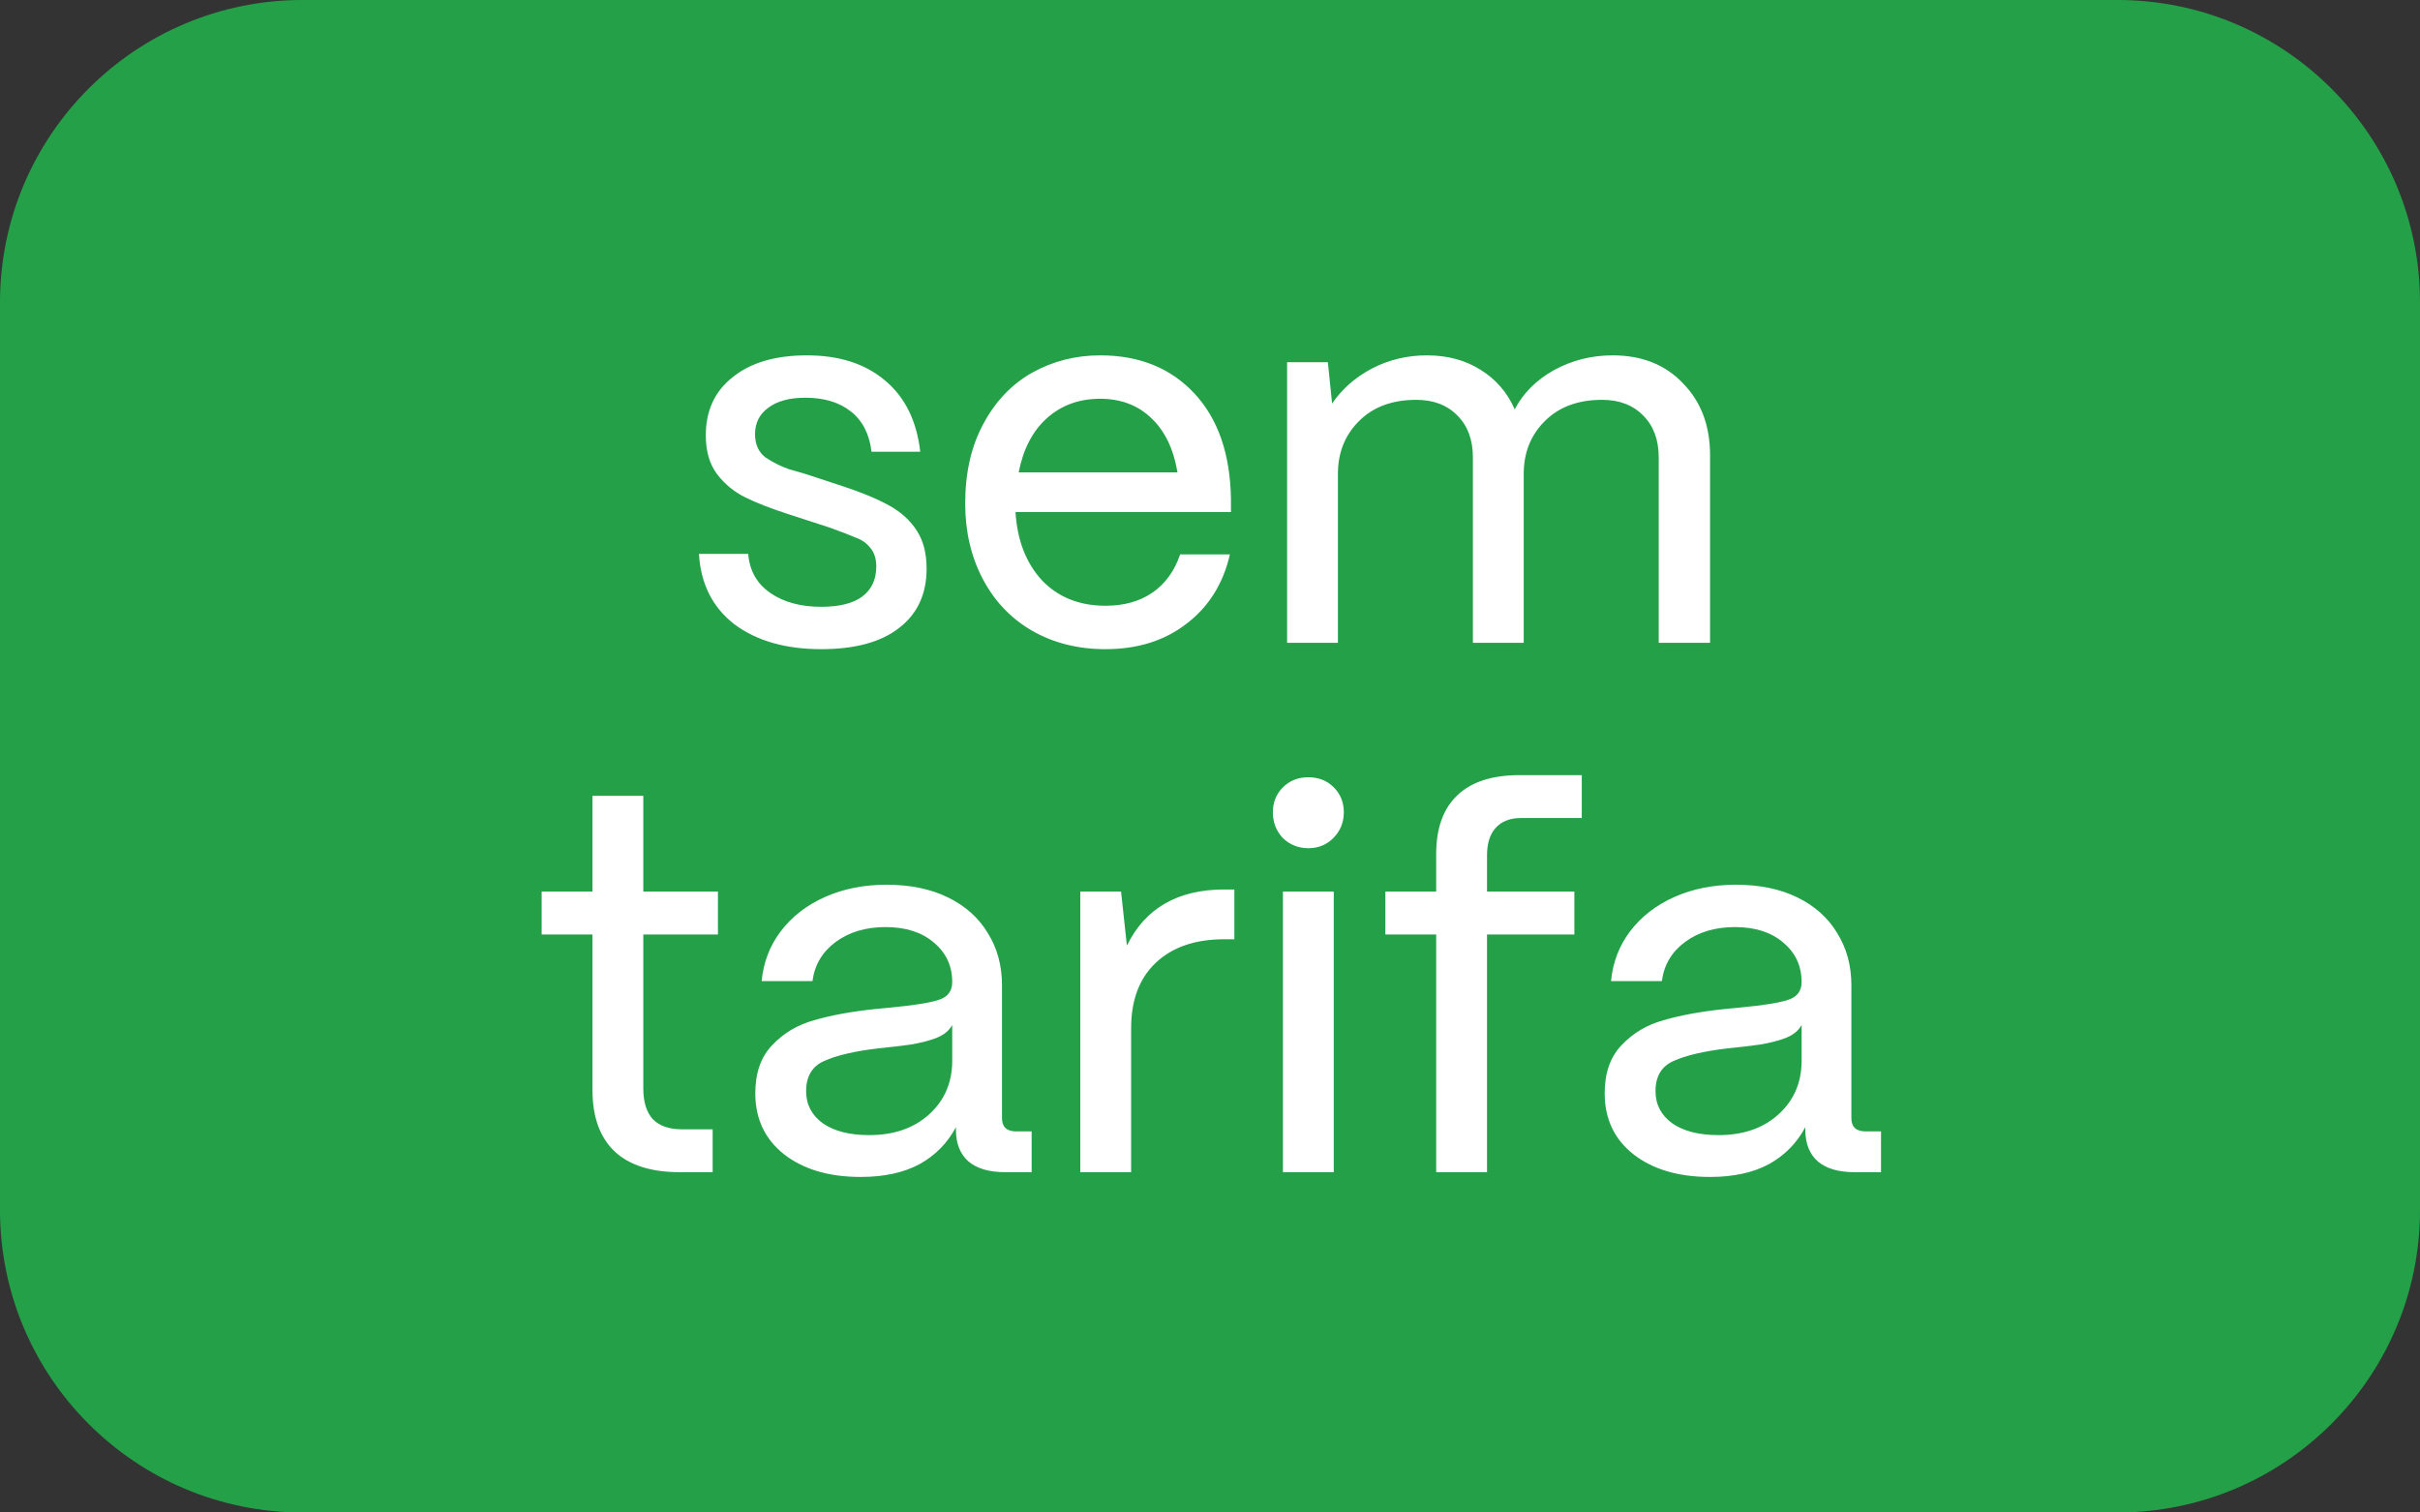 <svg width="64" height="40" viewBox="0 0 64 40" fill="none" xmlns="http://www.w3.org/2000/svg">
<rect x="0" y="0" width="64" height="40" fill="#333333" stroke="none"/>
<path d="M0 8C0 3.582 3.582 0 8 0H56C60.418 0 64 3.582 64 8V32C64 36.418 60.418 40 56 40H8C3.582 40 0 36.418 0 32V8Z" fill="#24A148"/>
<path d="M21.718 17.168C20.776 17.168 20.011 16.949 19.422 16.51C18.844 16.062 18.531 15.441 18.485 14.648H19.787C19.824 15.096 20.02 15.441 20.375 15.684C20.729 15.927 21.177 16.048 21.718 16.048C22.195 16.048 22.554 15.959 22.797 15.782C23.049 15.595 23.174 15.329 23.174 14.984C23.174 14.779 23.123 14.615 23.02 14.494C22.927 14.373 22.806 14.284 22.657 14.228C22.507 14.163 22.265 14.069 21.928 13.948L20.892 13.612C20.398 13.453 20.001 13.299 19.703 13.15C19.404 13.001 19.157 12.795 18.96 12.534C18.765 12.273 18.666 11.932 18.666 11.512C18.666 10.859 18.904 10.345 19.381 9.972C19.857 9.589 20.51 9.398 21.34 9.398C22.19 9.398 22.876 9.617 23.398 10.056C23.93 10.495 24.243 11.125 24.337 11.946H23.049C22.992 11.479 22.811 11.125 22.503 10.882C22.195 10.639 21.793 10.518 21.299 10.518C20.878 10.518 20.552 10.607 20.319 10.784C20.085 10.952 19.968 11.185 19.968 11.484C19.968 11.755 20.062 11.96 20.248 12.1C20.445 12.231 20.65 12.333 20.864 12.408C21.088 12.473 21.233 12.515 21.299 12.534L22.279 12.856C22.792 13.024 23.207 13.197 23.524 13.374C23.842 13.551 24.084 13.775 24.253 14.046C24.421 14.307 24.505 14.639 24.505 15.04C24.505 15.712 24.262 16.235 23.776 16.608C23.3 16.981 22.614 17.168 21.718 17.168ZM32.554 13.542H26.856C26.902 14.289 27.136 14.891 27.556 15.348C27.985 15.796 28.545 16.02 29.236 16.02C29.73 16.02 30.146 15.903 30.482 15.67C30.818 15.437 31.061 15.101 31.21 14.662H32.526C32.349 15.437 31.966 16.048 31.378 16.496C30.799 16.944 30.085 17.168 29.236 17.168C28.508 17.168 27.859 17.005 27.29 16.678C26.73 16.351 26.296 15.894 25.988 15.306C25.68 14.718 25.526 14.055 25.526 13.318C25.526 12.506 25.684 11.806 26.002 11.218C26.319 10.621 26.748 10.168 27.29 9.86C27.84 9.552 28.442 9.398 29.096 9.398C30.132 9.398 30.962 9.734 31.588 10.406C32.213 11.078 32.535 12.007 32.554 13.192V13.542ZM29.096 10.546C28.536 10.546 28.064 10.719 27.682 11.064C27.308 11.4 27.061 11.876 26.94 12.492H31.14C31.037 11.876 30.808 11.4 30.454 11.064C30.099 10.719 29.646 10.546 29.096 10.546ZM42.649 9.398C43.423 9.398 44.044 9.645 44.511 10.14C44.987 10.625 45.225 11.26 45.225 12.044V17H43.867V12.1C43.867 11.633 43.731 11.265 43.461 10.994C43.19 10.714 42.826 10.574 42.369 10.574C41.743 10.574 41.244 10.756 40.871 11.12C40.497 11.484 40.306 11.941 40.297 12.492V17H38.953V12.1C38.953 11.633 38.817 11.265 38.547 10.994C38.276 10.714 37.912 10.574 37.455 10.574C36.829 10.574 36.33 10.756 35.957 11.12C35.583 11.484 35.392 11.941 35.383 12.492V17H34.039V9.58H35.117L35.229 10.672C35.49 10.289 35.84 9.981 36.279 9.748C36.727 9.515 37.212 9.398 37.735 9.398C38.276 9.398 38.747 9.524 39.149 9.776C39.559 10.028 39.863 10.378 40.059 10.826C40.283 10.397 40.628 10.051 41.095 9.79C41.571 9.529 42.089 9.398 42.649 9.398ZM18.987 24.714H17.013V28.788C17.013 29.143 17.097 29.413 17.265 29.6C17.443 29.777 17.695 29.866 18.021 29.866H18.847V31H17.979C17.223 31 16.649 30.818 16.257 30.454C15.865 30.081 15.669 29.539 15.669 28.83V24.714H14.325V23.58H15.669V21.046H17.013V23.58H18.987V24.714ZM27.283 29.922V31H26.583C26.163 31 25.841 30.907 25.617 30.72C25.393 30.524 25.281 30.244 25.281 29.88V29.81C25.057 30.23 24.735 30.557 24.315 30.79C23.895 31.014 23.377 31.126 22.761 31.126C21.921 31.126 21.245 30.925 20.731 30.524C20.227 30.123 19.975 29.586 19.975 28.914C19.975 28.373 20.125 27.948 20.423 27.64C20.722 27.323 21.091 27.103 21.529 26.982C21.977 26.851 22.509 26.753 23.125 26.688L23.559 26.646C24.147 26.59 24.563 26.525 24.805 26.45C25.057 26.375 25.183 26.217 25.183 25.974C25.183 25.545 25.02 25.195 24.693 24.924C24.376 24.653 23.951 24.518 23.419 24.518C22.897 24.518 22.458 24.649 22.103 24.91C21.749 25.171 21.543 25.517 21.487 25.946H20.143C20.19 25.451 20.358 25.013 20.647 24.63C20.946 24.238 21.338 23.935 21.823 23.72C22.309 23.505 22.85 23.398 23.447 23.398C24.073 23.398 24.614 23.51 25.071 23.734C25.529 23.958 25.879 24.271 26.121 24.672C26.373 25.073 26.499 25.535 26.499 26.058V29.572C26.499 29.805 26.625 29.922 26.877 29.922H27.283ZM22.985 30.02C23.629 30.02 24.152 29.843 24.553 29.488C24.964 29.124 25.174 28.657 25.183 28.088V27.108C25.099 27.257 24.964 27.369 24.777 27.444C24.591 27.519 24.357 27.579 24.077 27.626C23.807 27.663 23.527 27.696 23.237 27.724C22.603 27.799 22.122 27.911 21.795 28.06C21.478 28.2 21.319 28.466 21.319 28.858C21.319 29.213 21.469 29.497 21.767 29.712C22.066 29.917 22.472 30.02 22.985 30.02ZM32.644 23.524V24.84H32.378C31.603 24.84 30.997 25.05 30.558 25.47C30.128 25.881 29.914 26.455 29.914 27.192V31H28.57V23.58H29.648L29.802 25.008C30.287 24.019 31.146 23.524 32.378 23.524H32.644ZM34.601 22.432C34.34 22.432 34.116 22.343 33.929 22.166C33.752 21.979 33.663 21.751 33.663 21.48C33.663 21.219 33.752 20.999 33.929 20.822C34.106 20.645 34.331 20.556 34.601 20.556C34.872 20.556 35.096 20.645 35.273 20.822C35.45 20.999 35.539 21.219 35.539 21.48C35.539 21.751 35.446 21.979 35.259 22.166C35.082 22.343 34.862 22.432 34.601 22.432ZM35.273 31H33.929V23.58H35.273V31ZM40.222 21.634C39.932 21.634 39.708 21.723 39.55 21.9C39.4 22.068 39.326 22.311 39.326 22.628V23.58H41.636V24.714H39.326V31H37.982V24.714H36.638V23.58H37.982V22.586C37.982 21.905 38.168 21.387 38.542 21.032C38.915 20.677 39.461 20.5 40.18 20.5H41.832V21.634H40.222ZM49.746 29.922V31H49.046C48.626 31 48.304 30.907 48.08 30.72C47.856 30.524 47.744 30.244 47.744 29.88V29.81C47.52 30.23 47.198 30.557 46.778 30.79C46.358 31.014 45.84 31.126 45.224 31.126C44.384 31.126 43.708 30.925 43.194 30.524C42.69 30.123 42.438 29.586 42.438 28.914C42.438 28.373 42.588 27.948 42.886 27.64C43.185 27.323 43.554 27.103 43.992 26.982C44.44 26.851 44.972 26.753 45.588 26.688L46.022 26.646C46.61 26.59 47.026 26.525 47.268 26.45C47.52 26.375 47.646 26.217 47.646 25.974C47.646 25.545 47.483 25.195 47.156 24.924C46.839 24.653 46.414 24.518 45.882 24.518C45.36 24.518 44.921 24.649 44.566 24.91C44.212 25.171 44.006 25.517 43.95 25.946H42.606C42.653 25.451 42.821 25.013 43.11 24.63C43.409 24.238 43.801 23.935 44.286 23.72C44.772 23.505 45.313 23.398 45.91 23.398C46.536 23.398 47.077 23.51 47.534 23.734C47.992 23.958 48.342 24.271 48.584 24.672C48.836 25.073 48.962 25.535 48.962 26.058V29.572C48.962 29.805 49.088 29.922 49.34 29.922H49.746ZM45.448 30.02C46.092 30.02 46.615 29.843 47.016 29.488C47.427 29.124 47.637 28.657 47.646 28.088V27.108C47.562 27.257 47.427 27.369 47.24 27.444C47.054 27.519 46.82 27.579 46.54 27.626C46.27 27.663 45.99 27.696 45.7 27.724C45.066 27.799 44.585 27.911 44.258 28.06C43.941 28.2 43.782 28.466 43.782 28.858C43.782 29.213 43.932 29.497 44.23 29.712C44.529 29.917 44.935 30.02 45.448 30.02Z" fill="white"/>
</svg>
